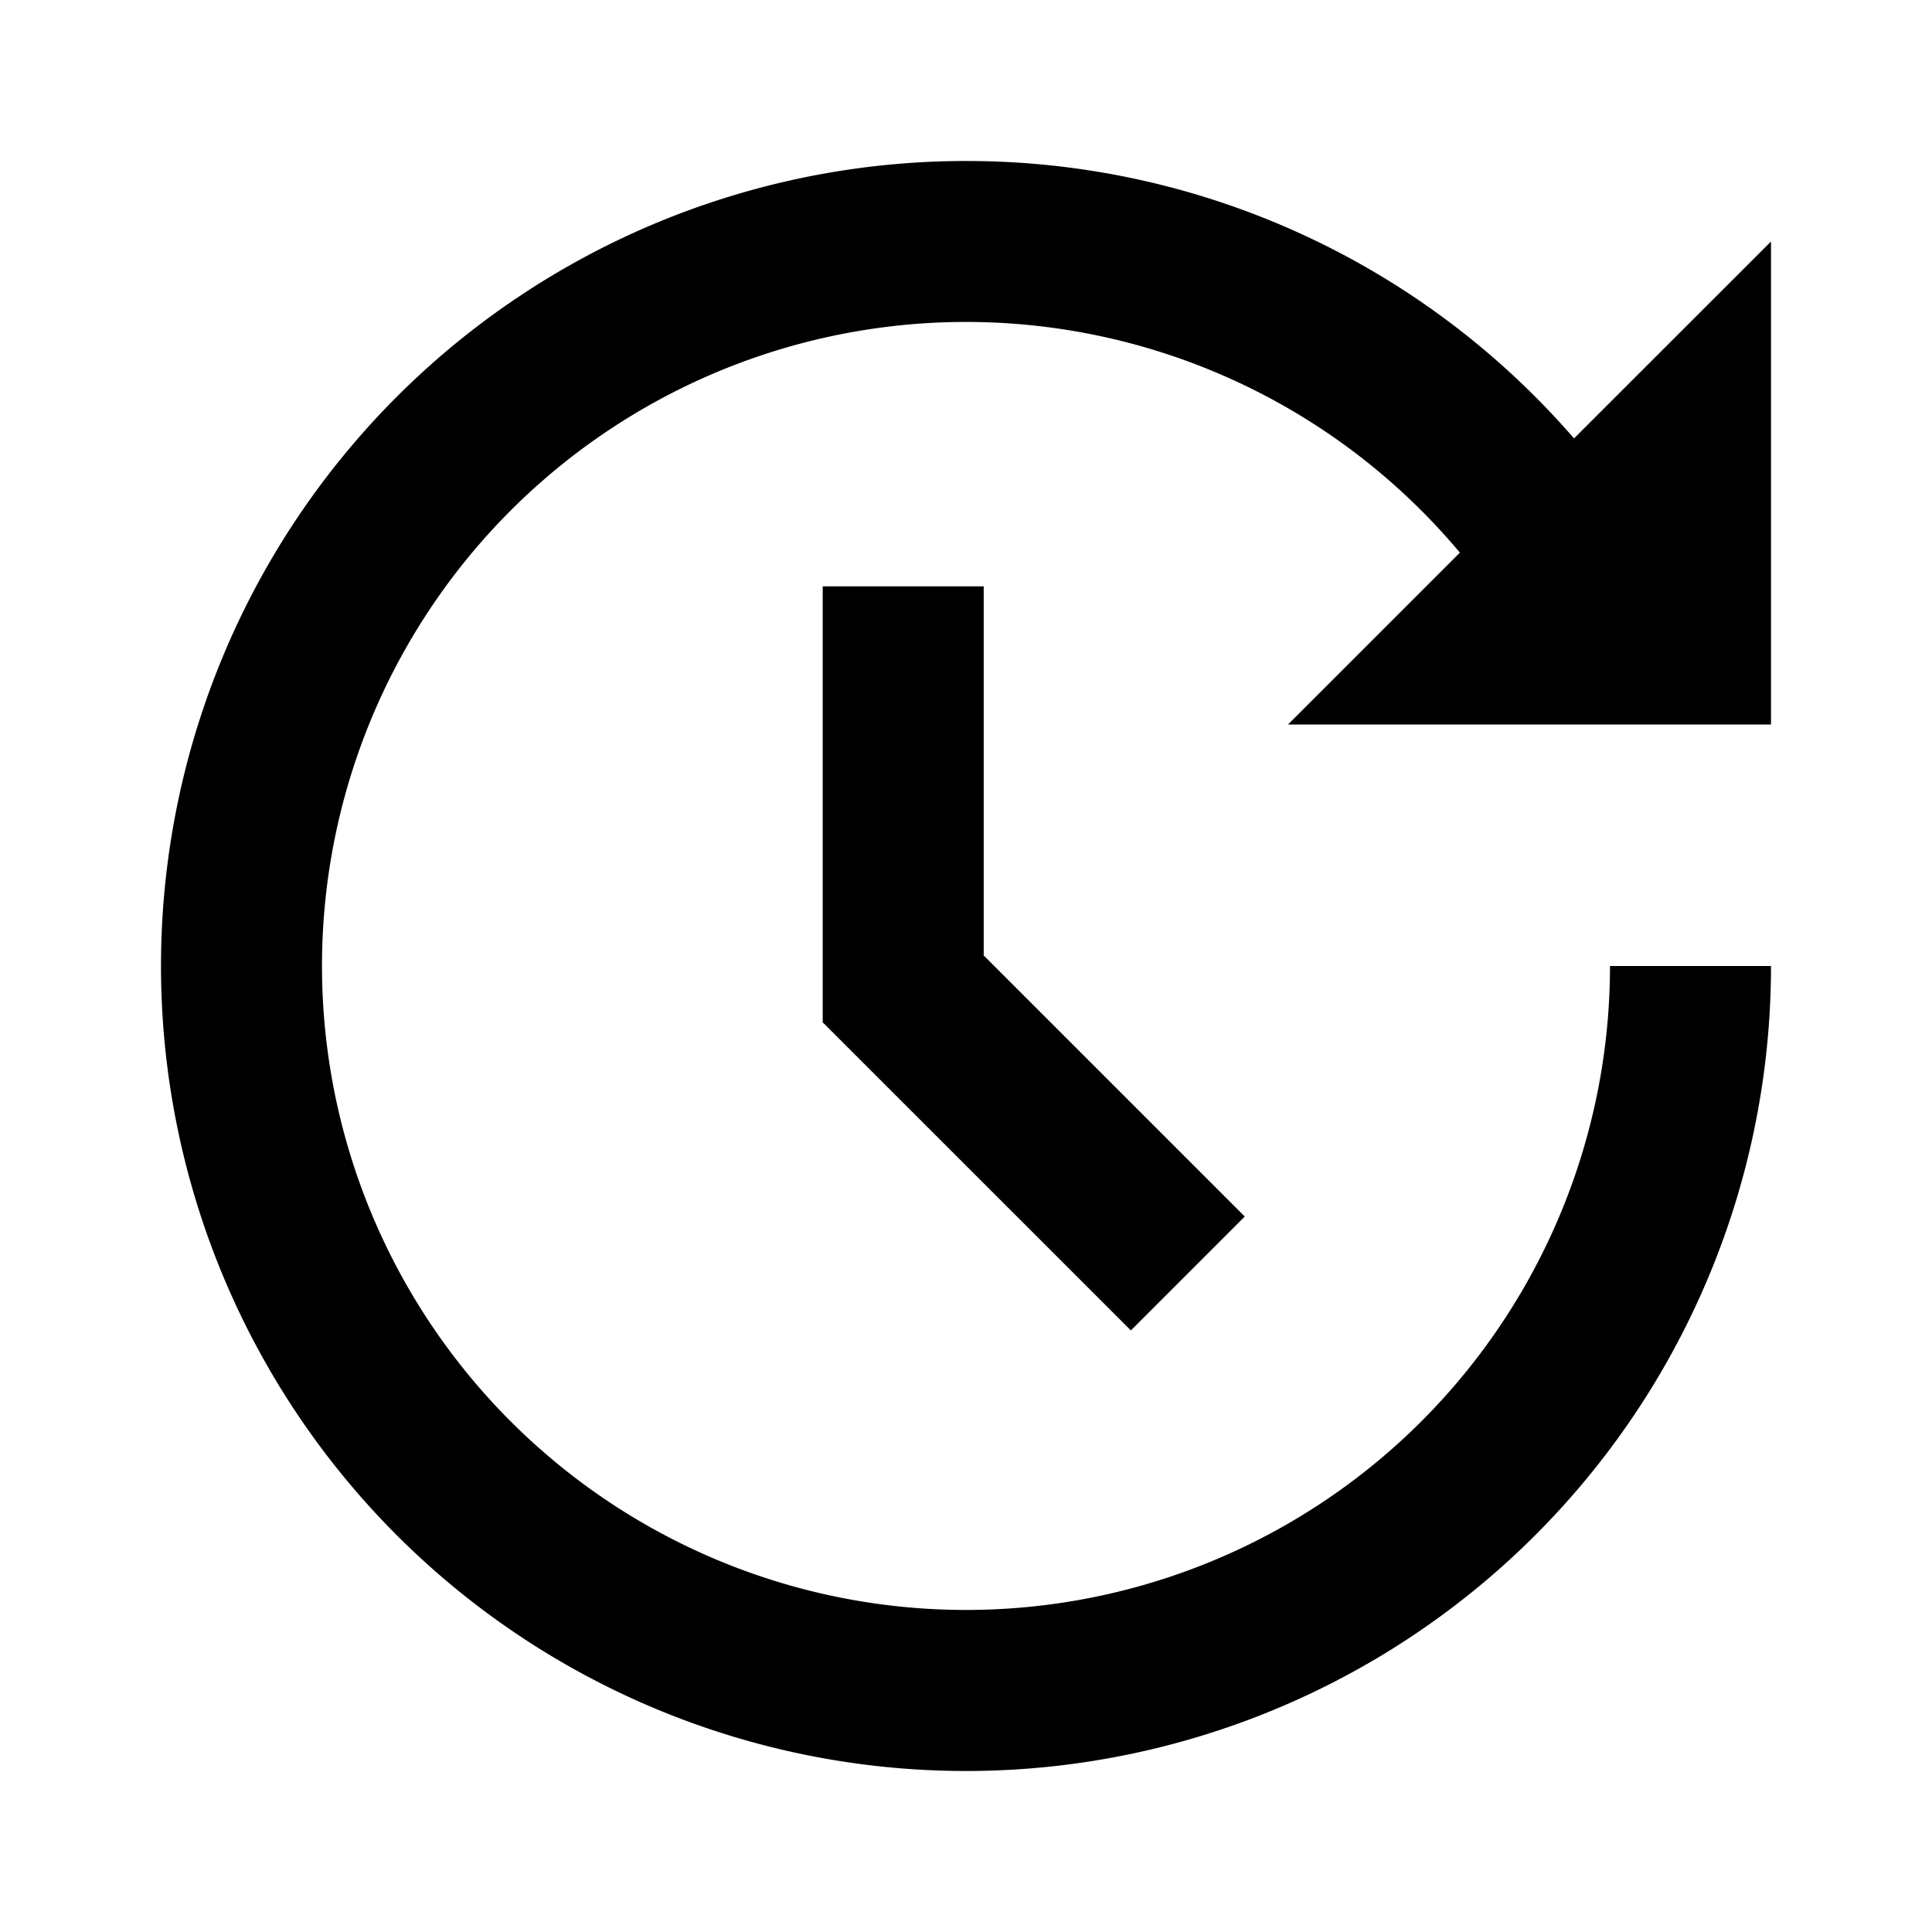 <svg xmlns="http://www.w3.org/2000/svg" xmlns:xlink="http://www.w3.org/1999/xlink" width="24" height="24" viewBox="0 0 24 24">
  <defs>
    <clipPath id="clip-forwap-clock-icon">
      <rect width="24" height="24"/>
    </clipPath>
  </defs>
  <g id="forwap-clock-icon" clip-path="url(#clip-forwap-clock-icon)">
    <g id="Grupo_3737" data-name="Grupo 3737">
      <path id="Trazado_429" data-name="Trazado 429" d="M12,2A10,10,0,1,0,22,12H20a8,8,0,1,1-1.865-5.135L16,9h6V3L19.553,5.446A9.979,9.979,0,0,0,12,2Z"/>
      <path id="Trazado_428" data-name="Trazado 428" d="M24,0H0V24H24Z" fill="rgba(0,0,0,0)" opacity="0"/>
      <path id="Trazado_429-2" data-name="Trazado 429" d="M12.22,7.284v4.585l3.243,3.243-1.415,1.415L10.22,12.7V7.284Z"/>
    </g>
  </g>
</svg>
